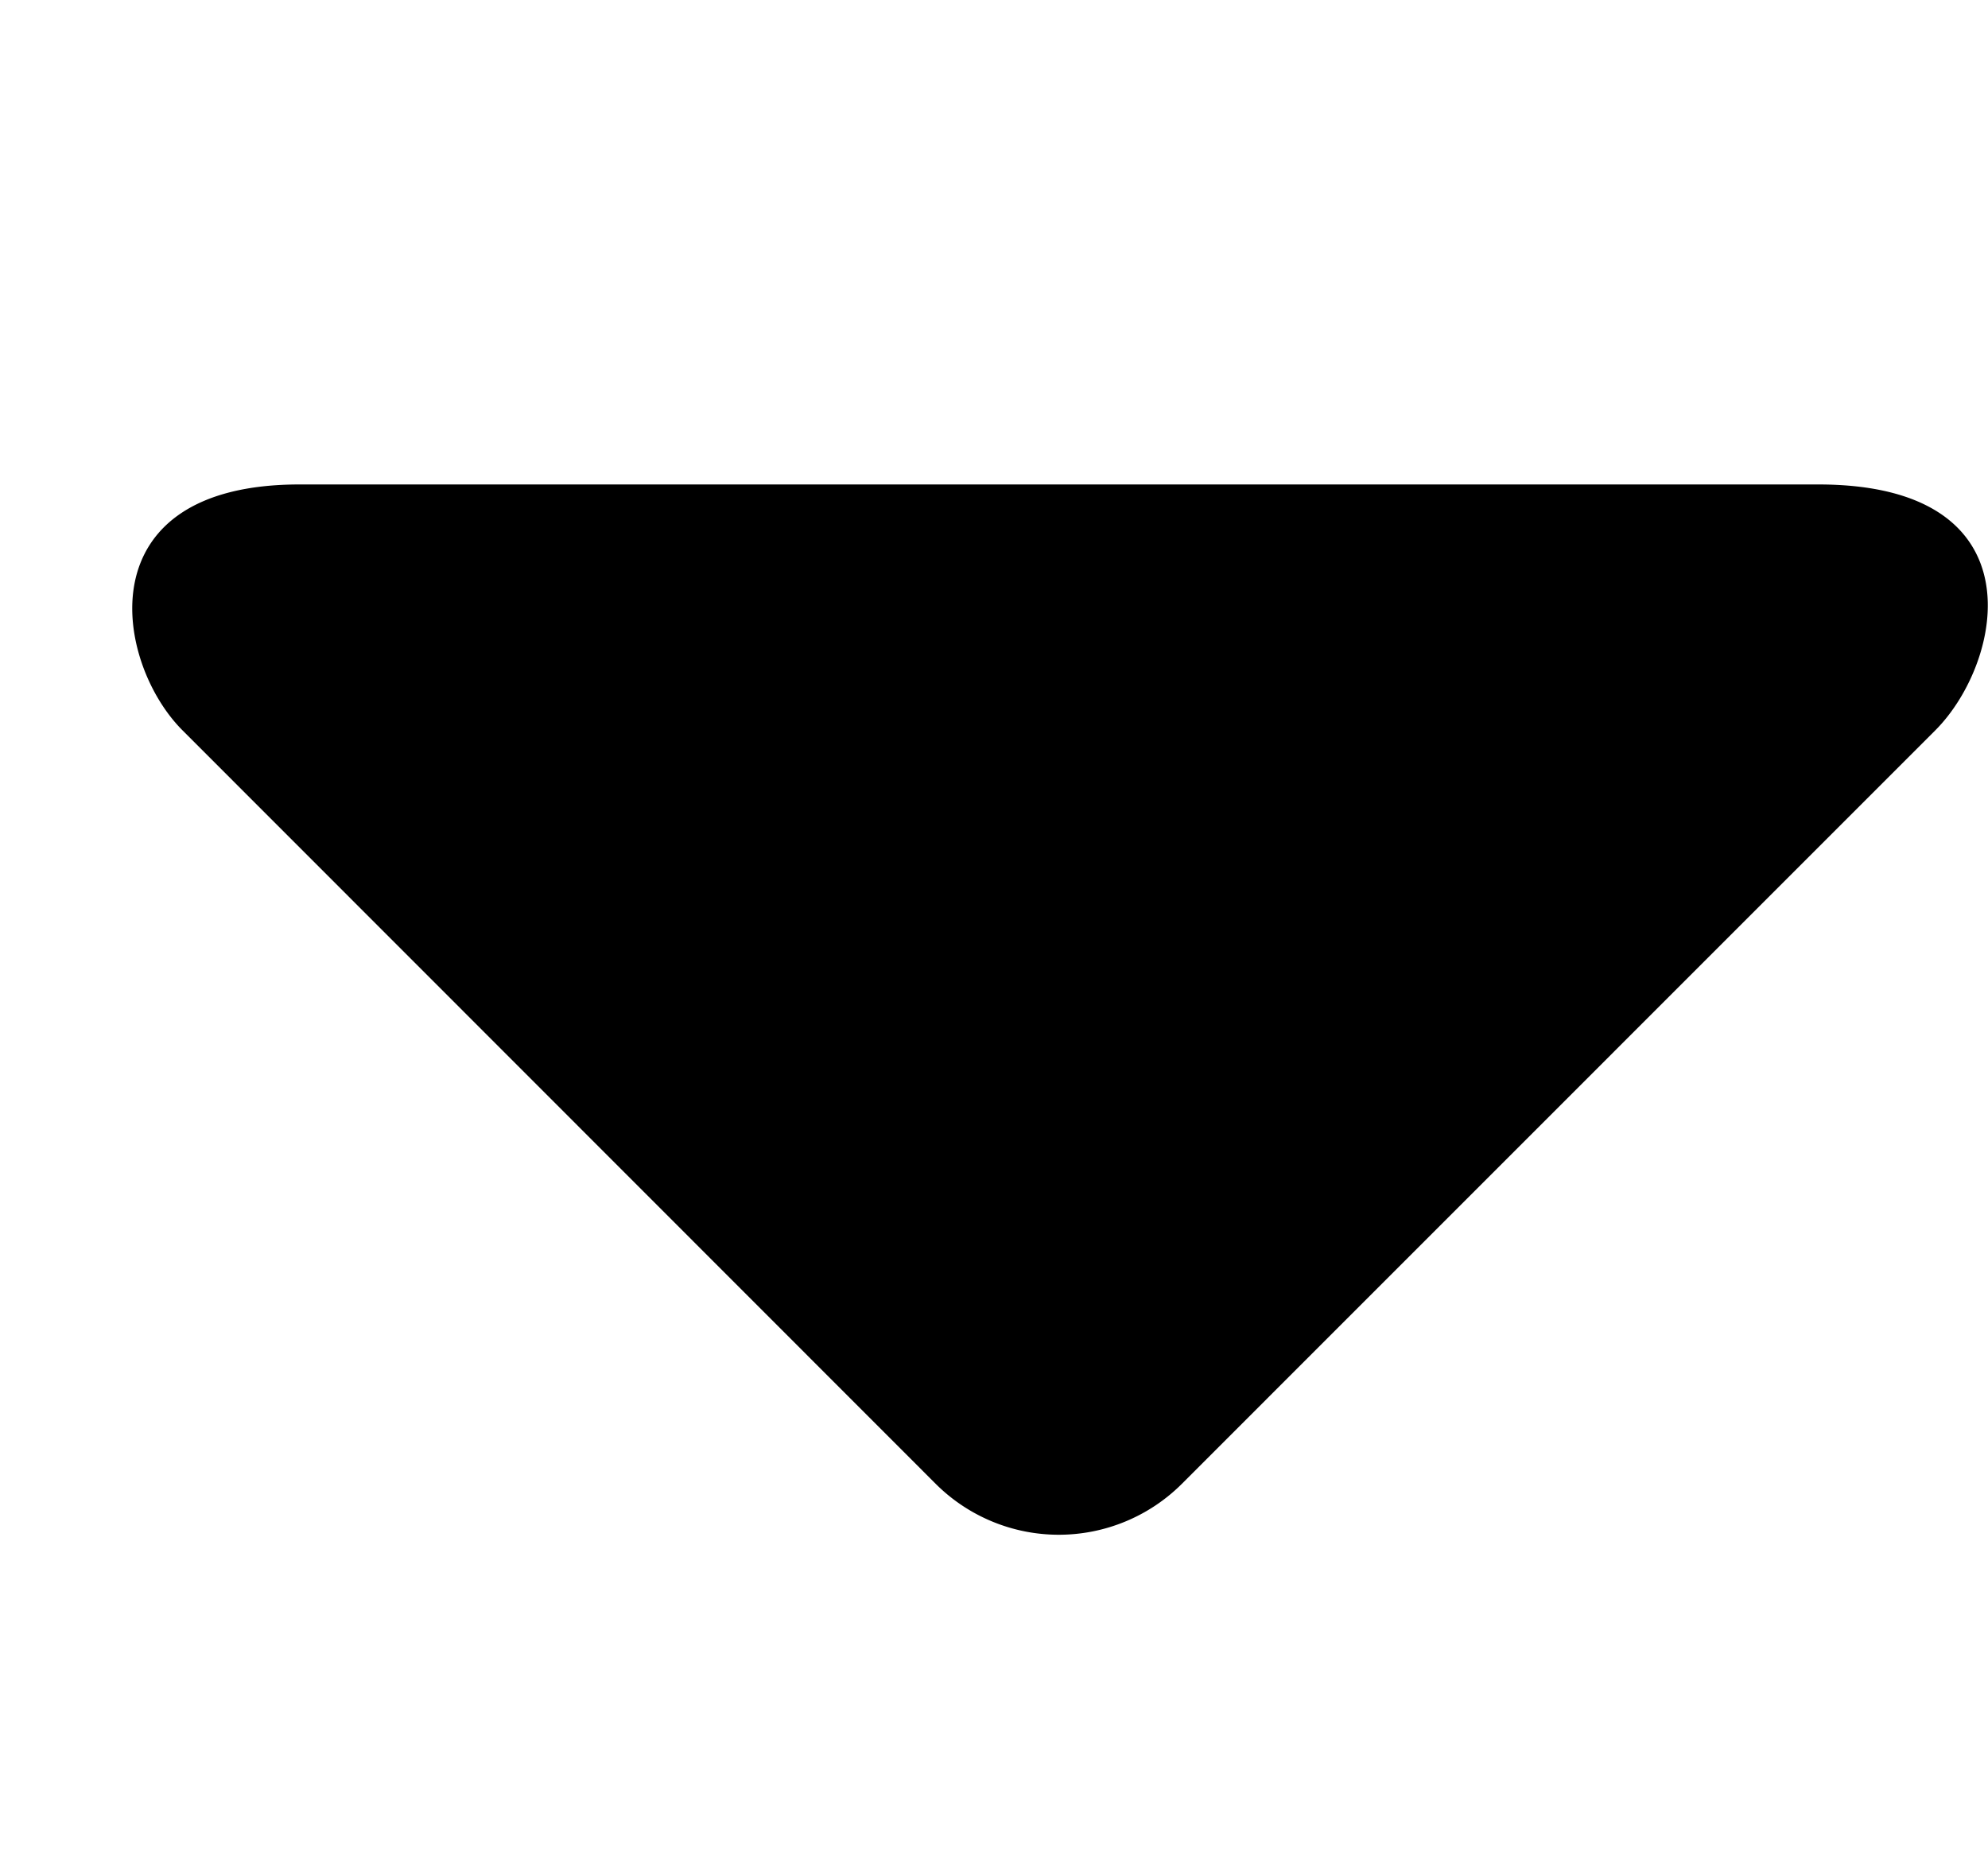 <svg xmlns="http://www.w3.org/2000/svg" xmlns:xlink="http://www.w3.org/1999/xlink" width="17" height="16" viewBox="0 0 17 16"><path fill="currentColor" fill-rule="evenodd" d="M10.106 12.69a1.49 1.49 0 0 1-2.104 0L1.561 6.246c-.582-.581-.839-2.103 1-2.103h12.988c1.901 0 1.582 1.521 1 2.103z"/></svg>